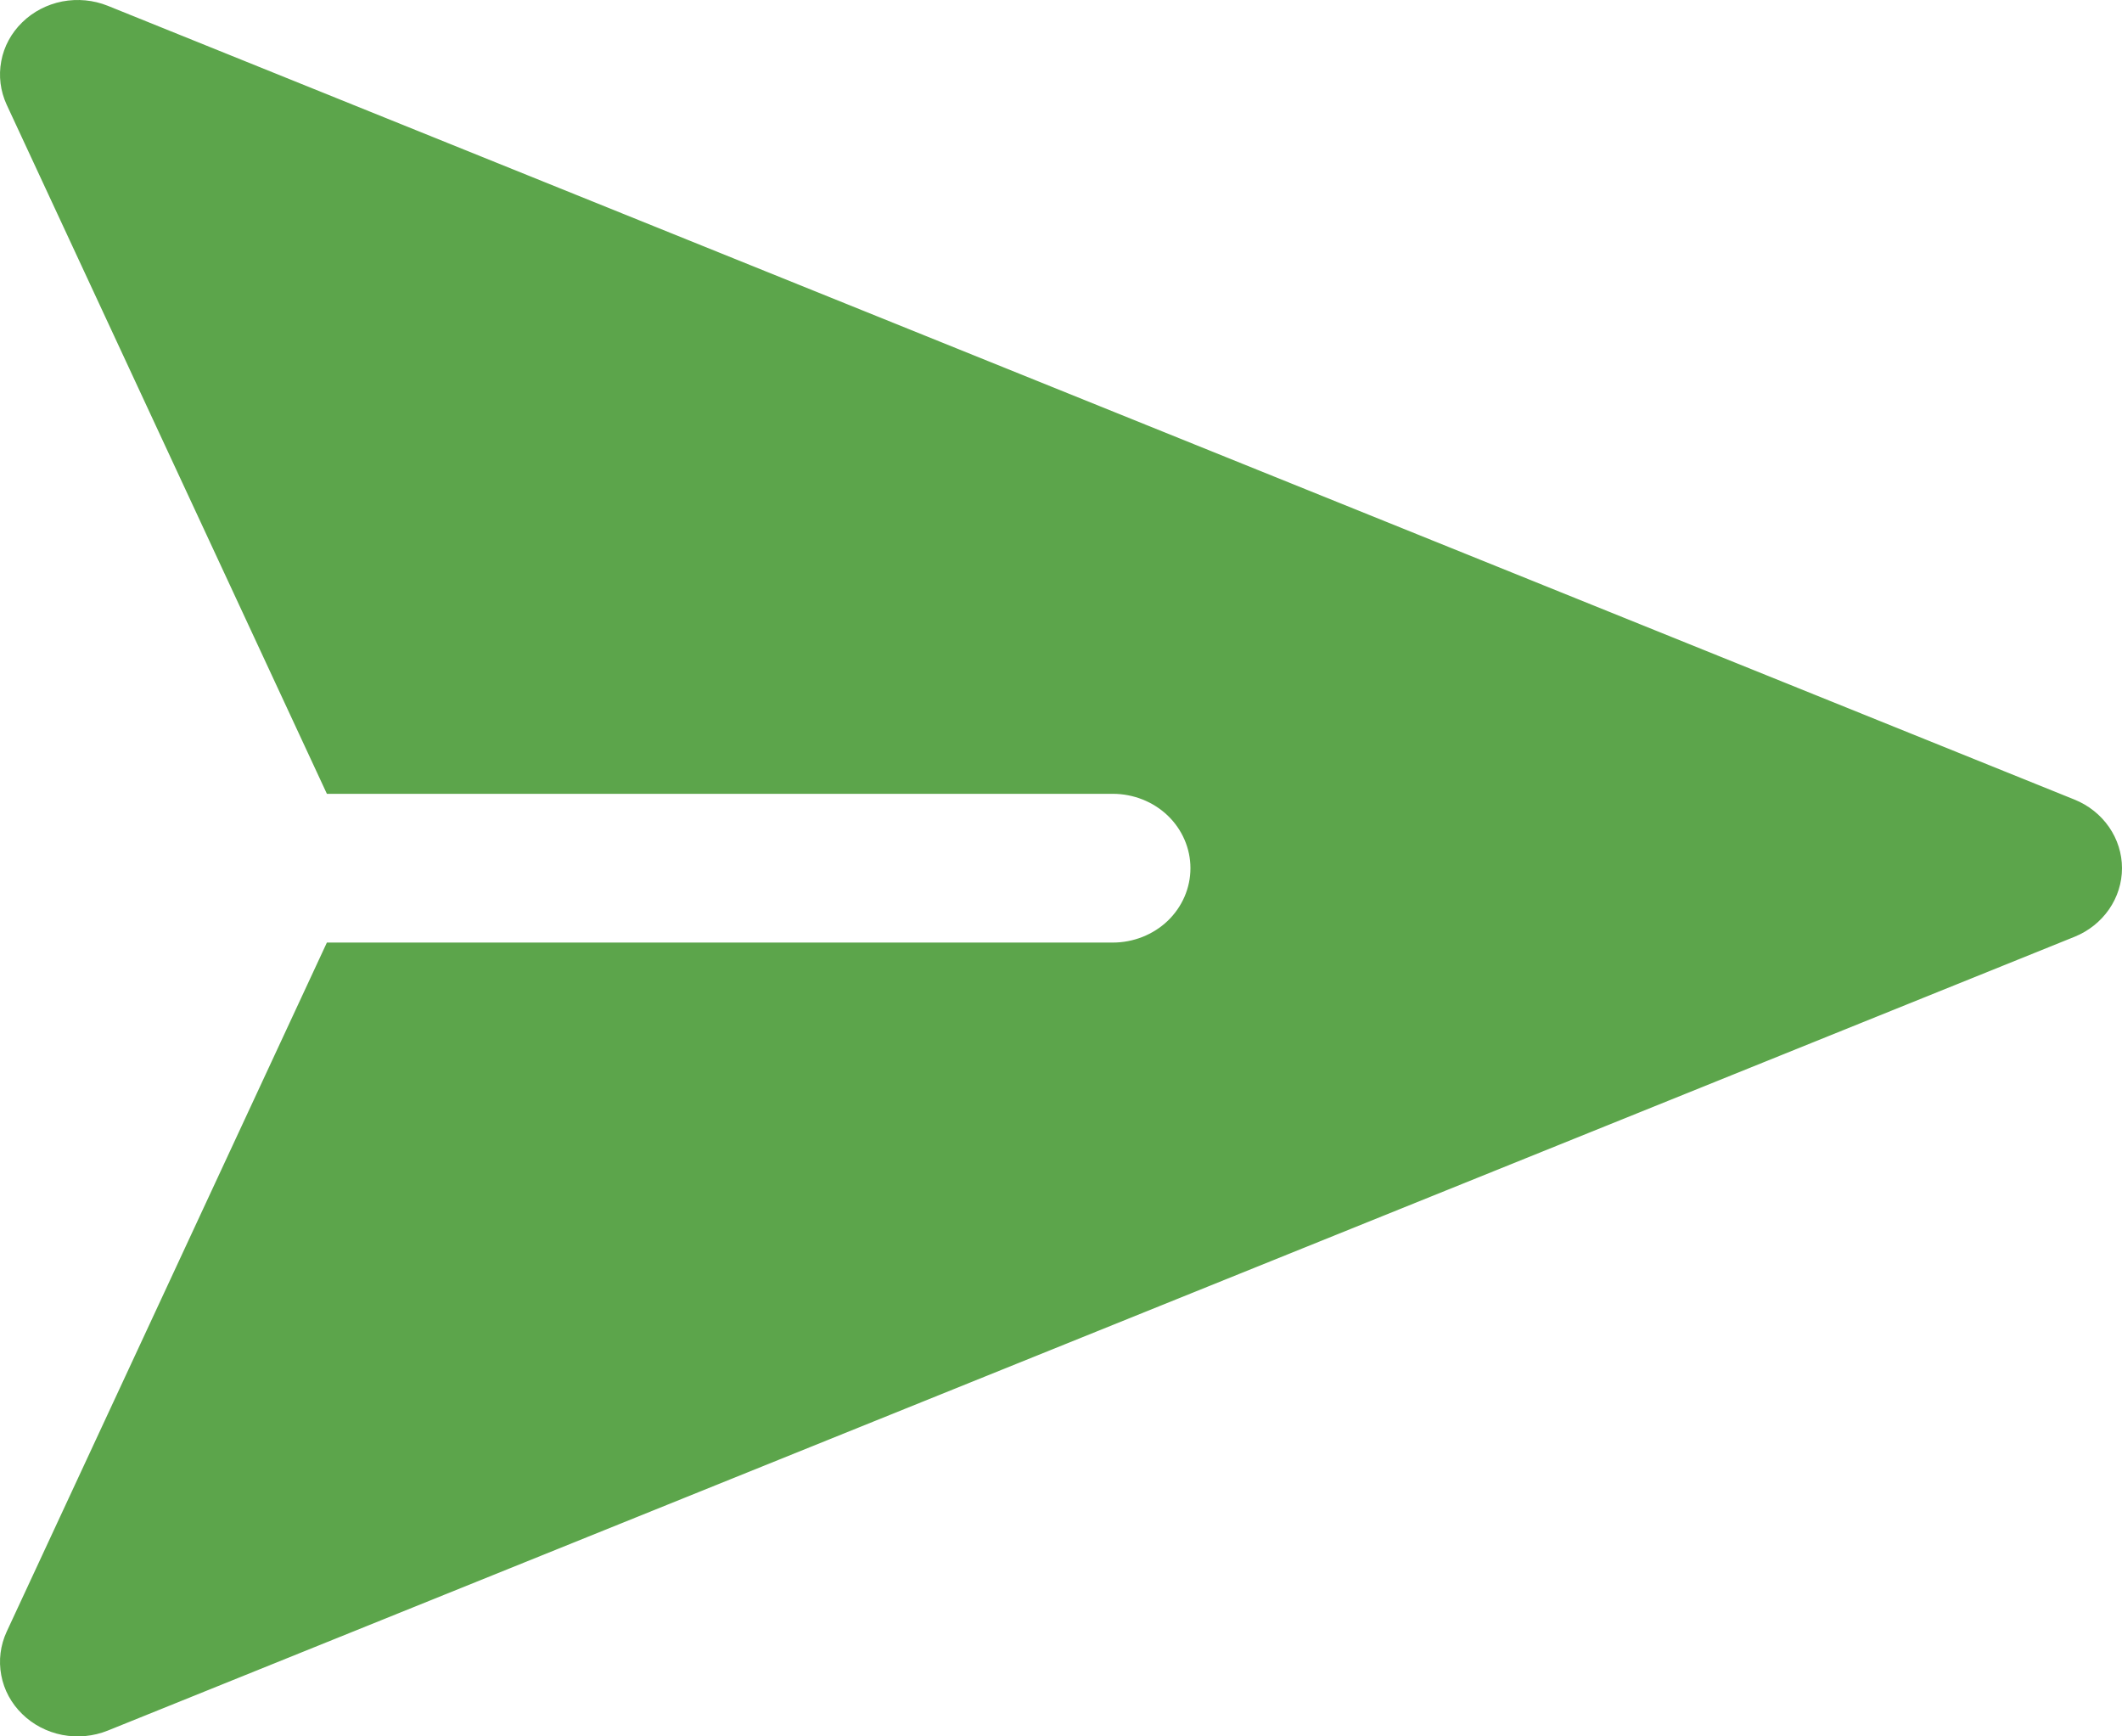 <svg width="22" height="18" viewBox="0 0 22 18" fill="none" xmlns="http://www.w3.org/2000/svg">
<path fill-rule="evenodd" clip-rule="evenodd" d="M1.117 0.06C0.968 0 0.804 -0.015 0.646 0.015C0.488 0.046 0.343 0.121 0.23 0.232C0.117 0.342 0.041 0.482 0.013 0.634C-0.016 0.787 0.004 0.944 0.069 1.085L3.389 8.229H11.537C11.75 8.229 11.955 8.31 12.106 8.454C12.257 8.599 12.342 8.795 12.342 9C12.342 9.205 12.257 9.401 12.106 9.546C11.955 9.69 11.75 9.771 11.537 9.771H3.389L0.069 16.915C0.004 17.056 -0.016 17.213 0.013 17.366C0.041 17.518 0.117 17.658 0.23 17.768C0.343 17.879 0.488 17.954 0.646 17.985C0.804 18.015 0.968 18 1.117 17.94L21.508 9.711C21.654 9.652 21.778 9.553 21.866 9.426C21.953 9.3 22 9.152 22 9C22 8.848 21.953 8.7 21.866 8.574C21.778 8.447 21.654 8.348 21.508 8.289L1.117 0.06Z" fill="#5CA54B"/>
</svg>
